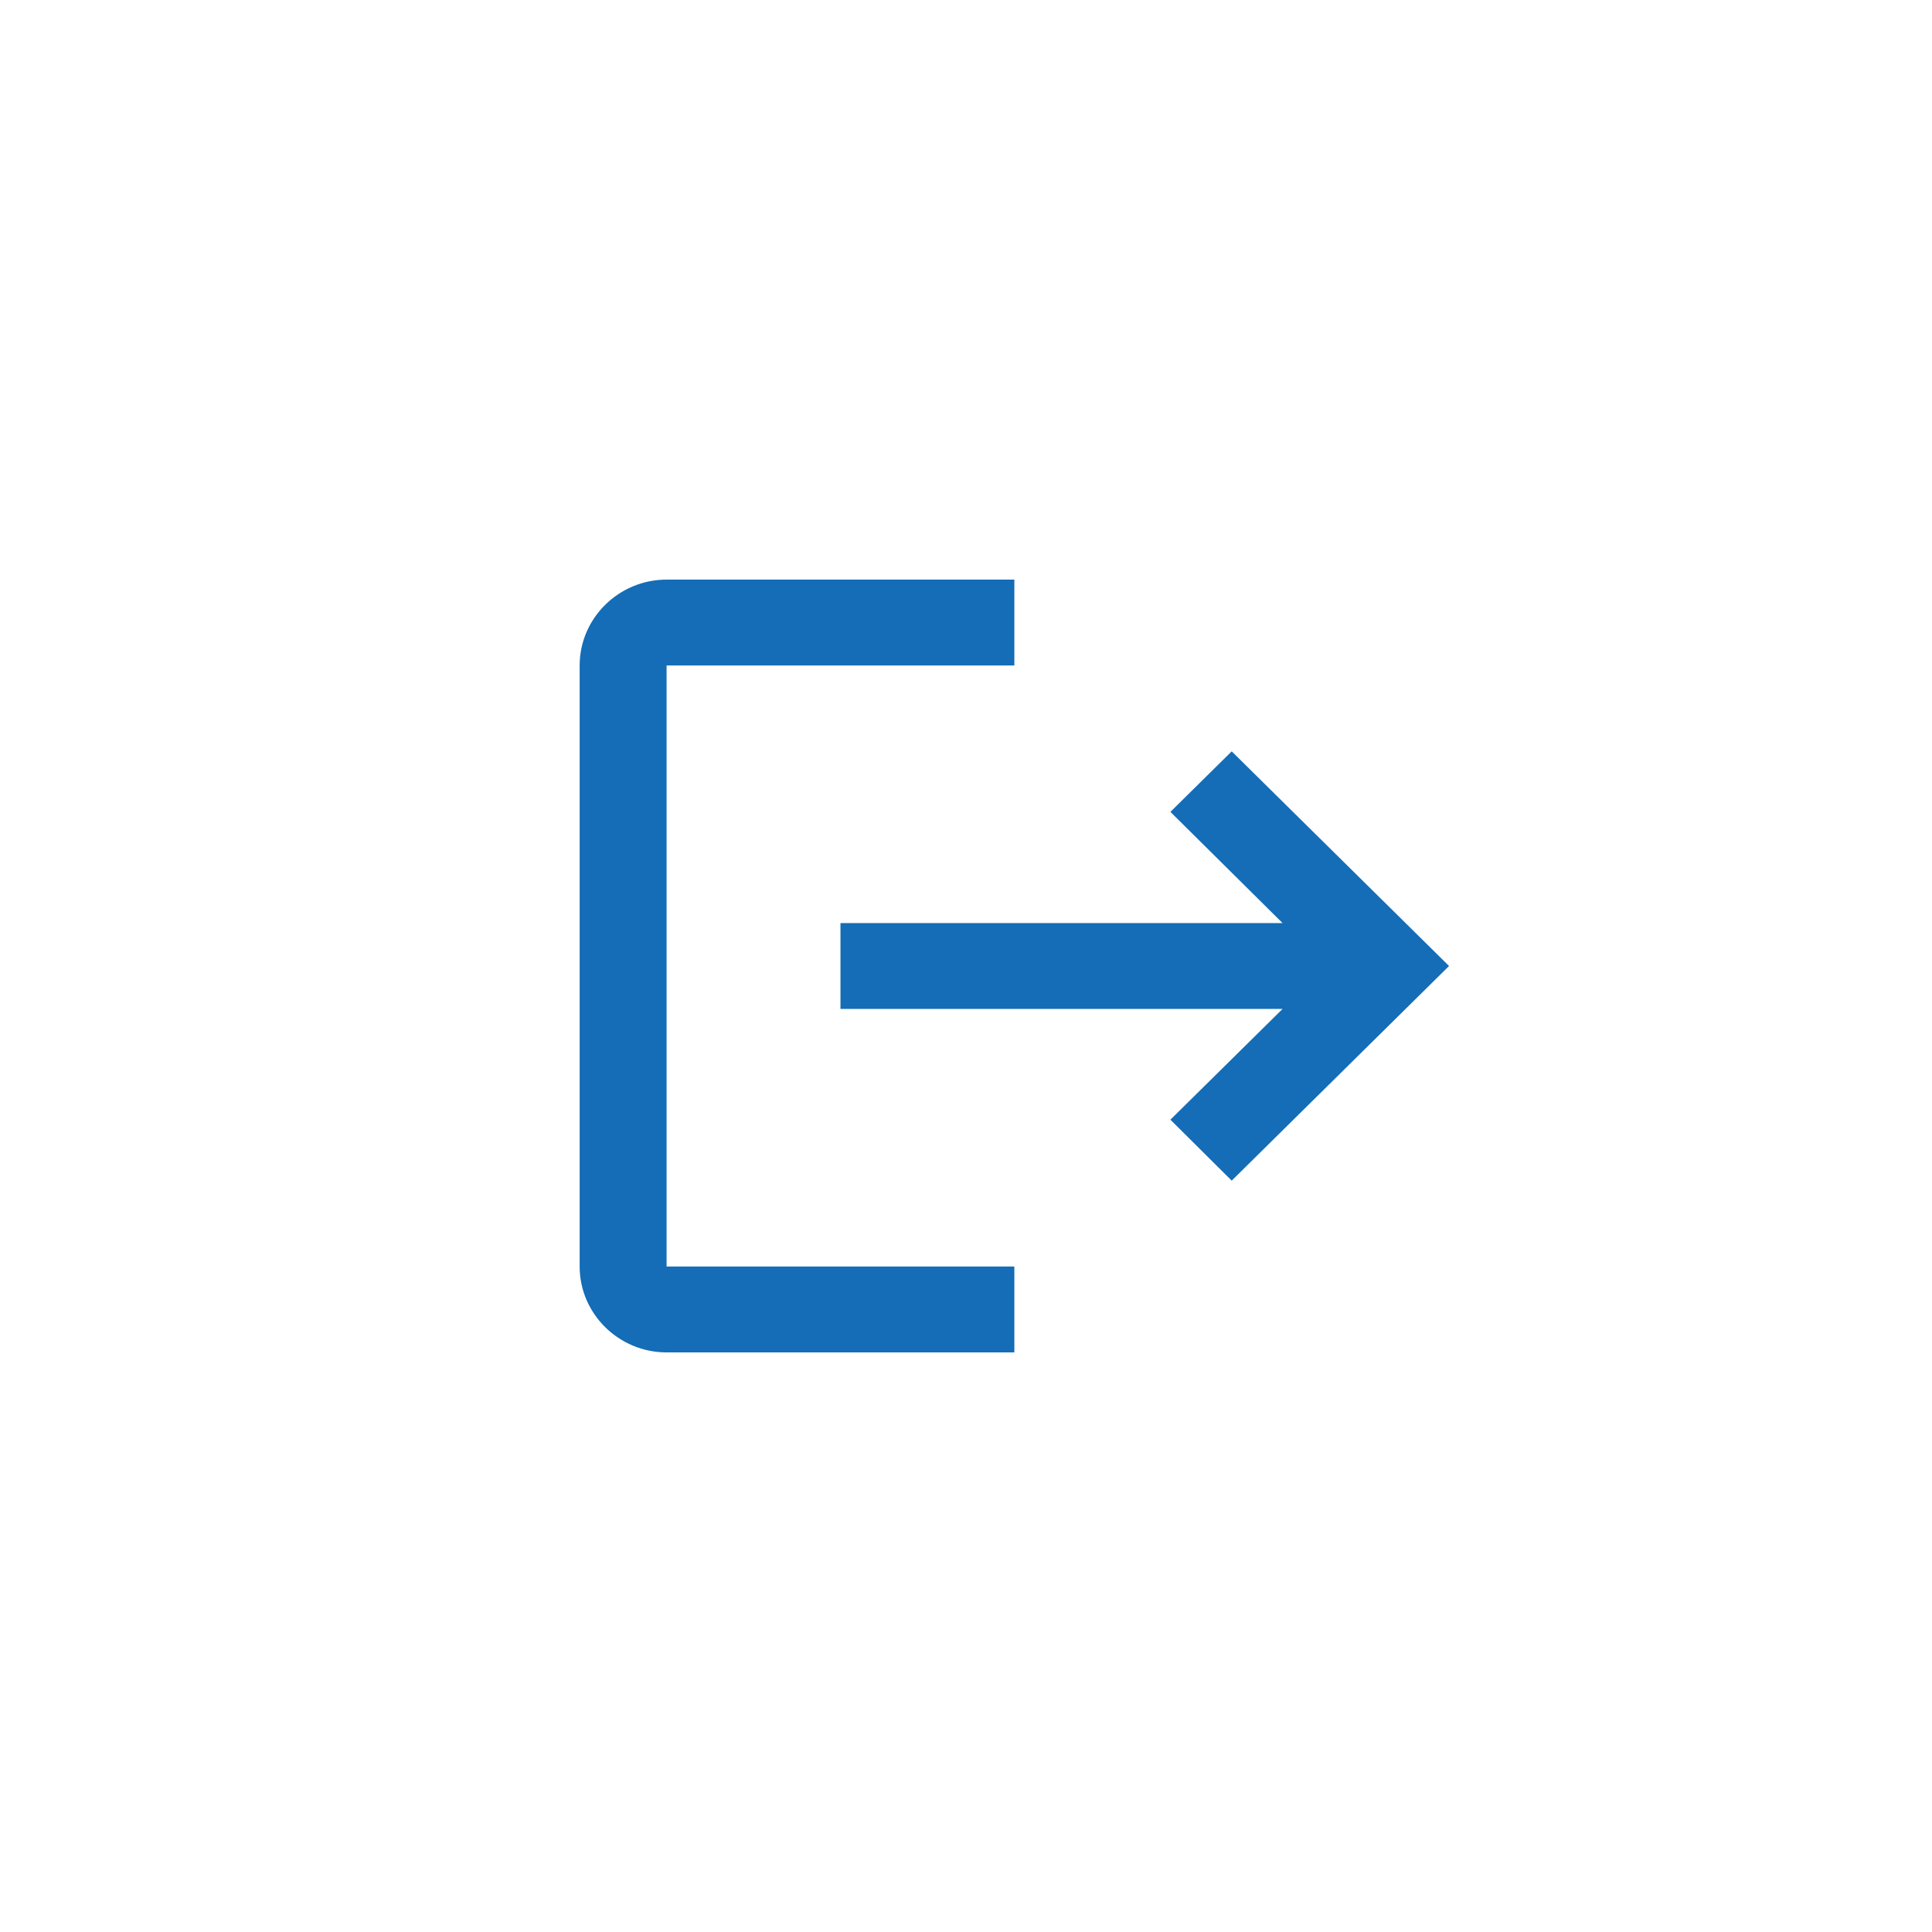 <svg width="40" height="40" viewBox="0 0 40 40" fill="none" xmlns="http://www.w3.org/2000/svg">
<path d="M25.501 15.556L24.232 16.809L26.554 19.111H17.401V20.889H26.554L24.232 23.182L25.501 24.444L30.001 20L25.501 15.556ZM13.801 13.778H21.001V12H13.801C12.811 12 12.001 12.8 12.001 13.778V26.222C12.001 27.2 12.811 28 13.801 28H21.001V26.222H13.801V13.778Z" fill="#146DB6"/>
</svg>
